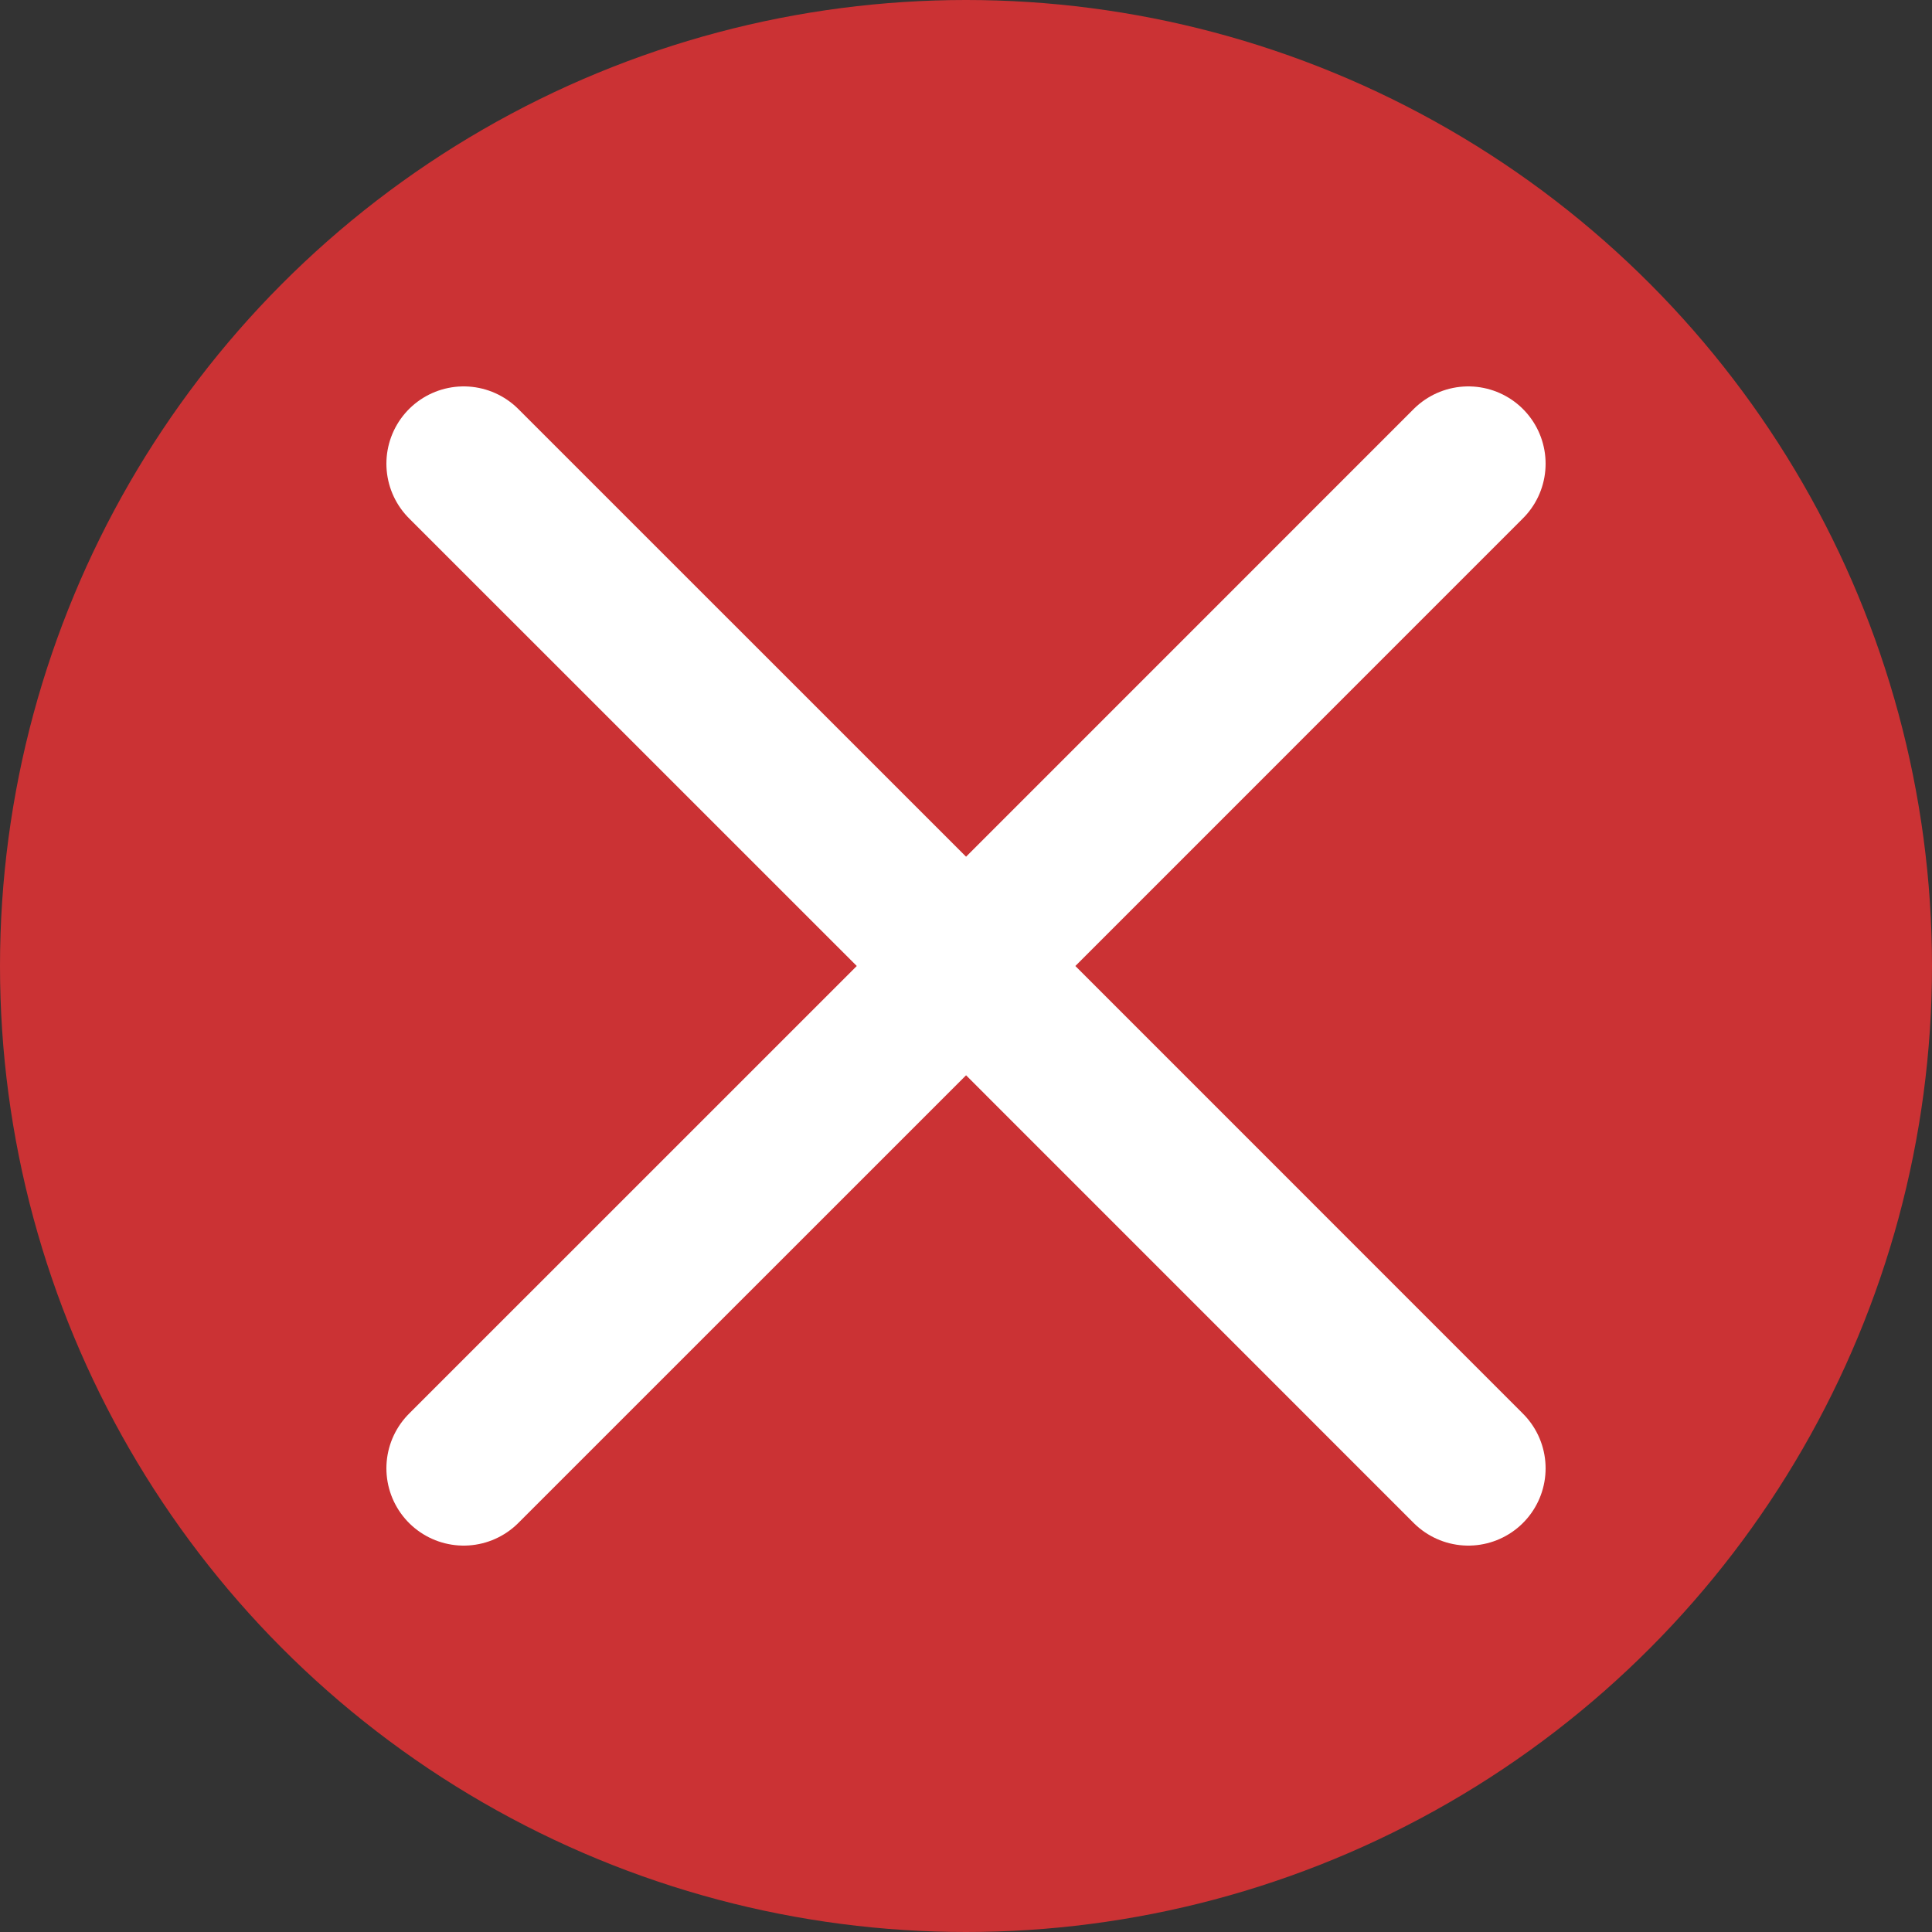 <svg width="25" height="25" viewBox="0 0 25 25" fill="none" xmlns="http://www.w3.org/2000/svg">
<rect x="0" y="0" width="25" height="25" fill="#333333" stroke="none"/>
<circle cx="12.5" cy="12.5" r="12.5" fill="#CB3234"/>
<path d="M6 19L12.501 12.5M12.501 12.5L19 6M12.501 12.5L6 6M12.501 12.5L19 19" stroke="white" stroke-width="2" stroke-linecap="round" stroke-linejoin="round"/>
</svg>
